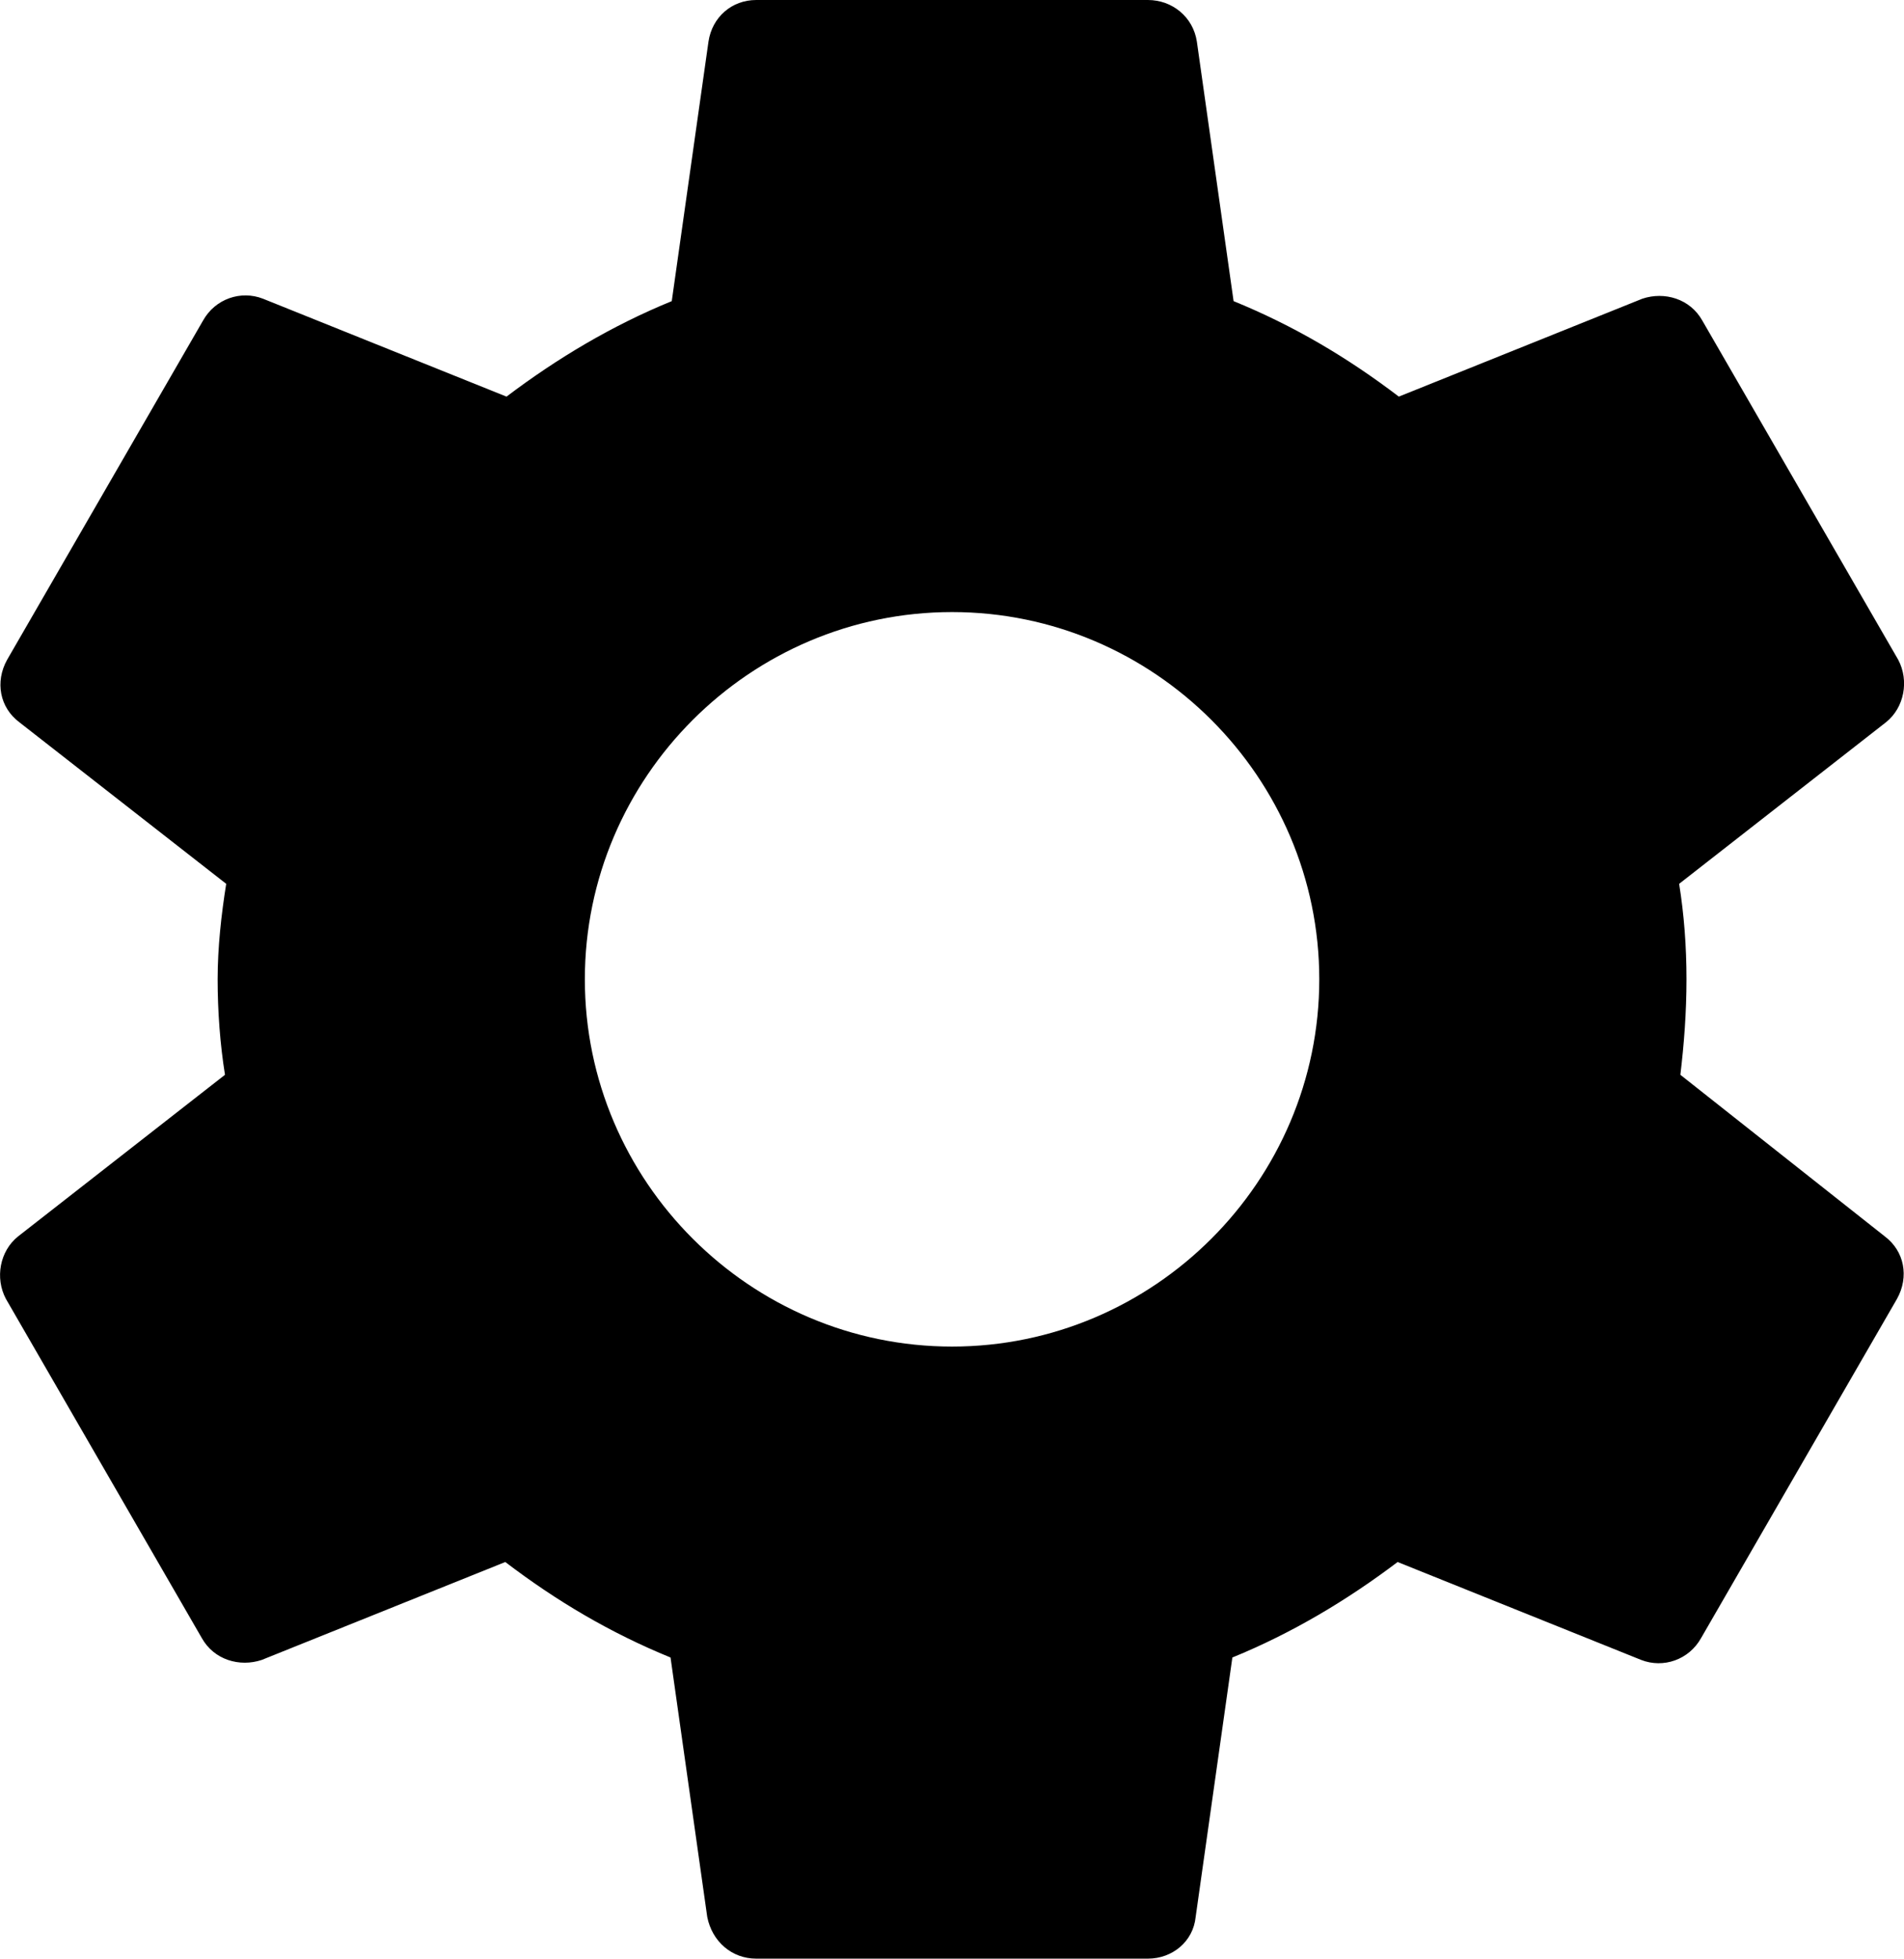 <?xml version="1.0" encoding="UTF-8" standalone="no"?>
<svg
   xmlns:dc="http://purl.org/dc/elements/1.1/"
   xmlns:cc="http://creativecommons.org/ns#"
   xmlns:rdf="http://www.w3.org/1999/02/22-rdf-syntax-ns#"
   xmlns:svg="http://www.w3.org/2000/svg"
   xmlns="http://www.w3.org/2000/svg"
   xmlns:sodipodi="http://sodipodi.sourceforge.net/DTD/sodipodi-0.dtd"
   xmlns:inkscape="http://www.inkscape.org/namespaces/inkscape"
   width="15.555"
   height="16"
   viewBox="0 0 15.555 16"
   version="1.1"
   id="svg6"
   sodipodi:docname="settings.svg"
   inkscape:version="0.92.4 (5da689c313, 2019-01-14)">
  <defs
     id="defs10" />
  <sodipodi:namedview
     pagecolor="#ffffff"
     bordercolor="#666666"
     borderopacity="1"
     objecttolerance="10"
     gridtolerance="10"
     guidetolerance="10"
     inkscape:pageopacity="0"
     inkscape:pageshadow="2"
     inkscape:window-width="640"
     inkscape:window-height="480"
     id="namedview8"
     showgrid="false"
     inkscape:zoom="11.8"
     inkscape:cx="7.7775953"
     inkscape:cy="8"
     inkscape:window-x="0"
     inkscape:window-y="0"
     inkscape:window-maximized="0"
     inkscape:current-layer="svg6" />
  <path
     d="M -2.222,-2 H 17.778 V 18 H -2.222 Z"
     id="path2"
     inkscape:connector-curvature="0"
     style="fill:none" />
  <path
     d="m 13.728,8.78 c 0.03,-0.25 0.05,-0.51 0.05,-0.78 0,-0.27 -0.02,-0.53 -0.06,-0.78 l 1.69,-1.32 c 0.15,-0.12 0.19,-0.34 0.1,-0.51 l -1.6,-2.77 c -0.1,-0.18 -0.31,-0.24 -0.49,-0.18 l -1.99,0.8 c -0.42,-0.32 -0.86,-0.58 -1.35,-0.78 L 9.778,0.34 c -0.03,-0.2 -0.2,-0.34 -0.4,-0.34 h -3.2 c -0.2,0 -0.36,0.14 -0.39,0.34 l -0.3,2.12 c -0.49,0.2 -0.94,0.47 -1.35,0.78 l -1.99,-0.8 c -0.18,-0.07 -0.39,0 -0.49,0.18 L 0.058,5.39 c -0.1,0.18 -0.06,0.39 0.1,0.51 L 1.848,7.22 c -0.04,0.25 -0.07,0.52 -0.07,0.78 0,0.26 0.02,0.53 0.06,0.78 L 0.148,10.1 c -0.15,0.12 -0.19,0.34 -0.1,0.51 l 1.6,2.77 c 0.1,0.18 0.31,0.24 0.49,0.18 l 1.99,-0.8 c 0.42,0.32 0.86,0.58 1.35,0.78 l 0.3,2.12 c 0.04,0.2 0.2,0.34 0.4,0.34 h 3.2 c 0.2,0 0.37,-0.14 0.39,-0.34 l 0.3,-2.12 c 0.49,-0.2 0.94,-0.47 1.35,-0.78 l 1.99,0.8 c 0.18,0.07 0.39,0 0.49,-0.18 l 1.6,-2.77 c 0.1,-0.18 0.06,-0.39 -0.1,-0.51 z M 7.778,11 c -1.65,0 -3,-1.35 -3,-3 0,-1.65 1.35,-3 3,-3 1.65,0 3,1.35 3,3 0,1.65 -1.35,3 -3,3 z"
     id="path4"
     inkscape:connector-curvature="0" />
</svg>
